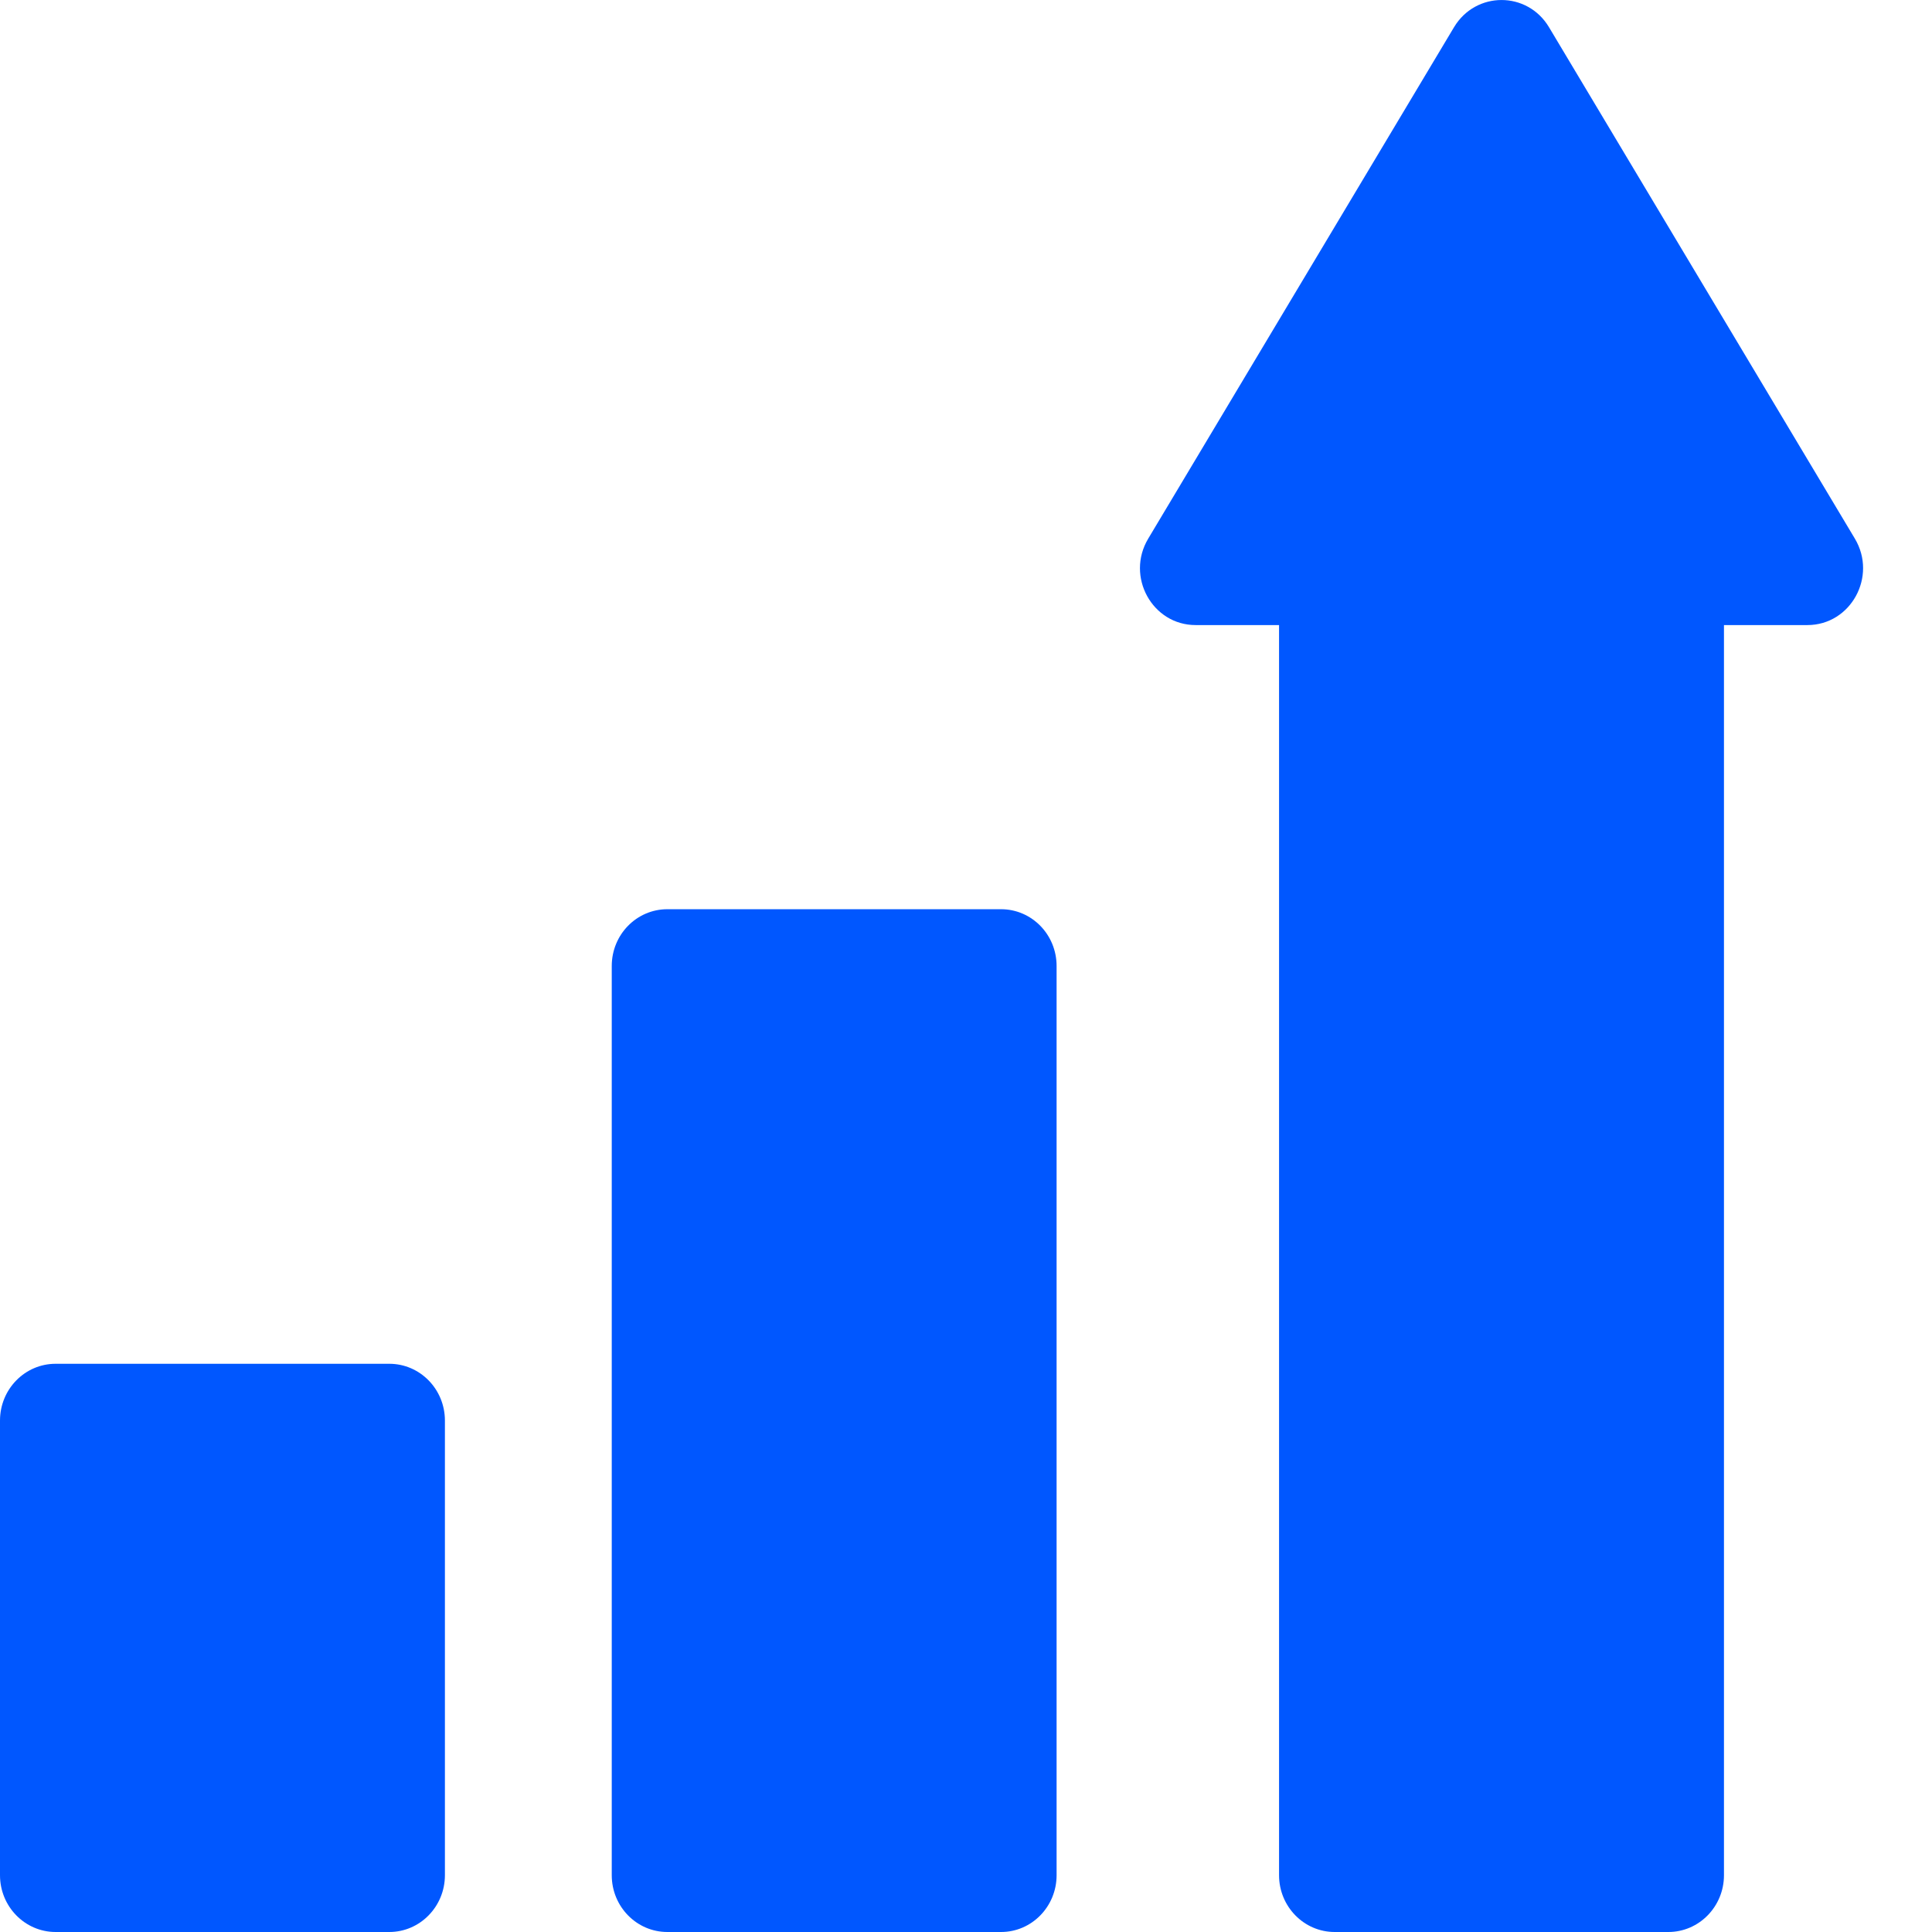 <svg width="28" height="28" viewBox="0 0 28 28" fill="none" xmlns="http://www.w3.org/2000/svg">
<path d="M18.537 9.059H17.328C16.699 9.059 16.312 8.355 16.641 7.806L21.073 0.394C21.388 -0.131 22.135 -0.131 22.449 0.394L26.882 7.806C27.21 8.355 26.823 9.059 26.194 9.059H24.985V27.177C24.985 27.631 24.624 28 24.179 28H19.343C18.898 28 18.537 27.631 18.537 27.177V9.059ZM15.313 14V27.177C15.313 27.631 14.953 28 14.508 28H9.672C9.226 28 8.866 27.631 8.866 27.177V14C8.866 13.545 9.226 13.177 9.672 13.177H14.508C14.953 13.177 15.313 13.545 15.313 14ZM6.448 20.588V27.177C6.448 27.631 6.087 28 5.642 28H0.806C0.361 28 0 27.631 0 27.177V20.588C0 20.133 0.361 19.765 0.806 19.765H5.642C6.087 19.765 6.448 20.133 6.448 20.588Z" fill="#0057FF"/>
</svg>
